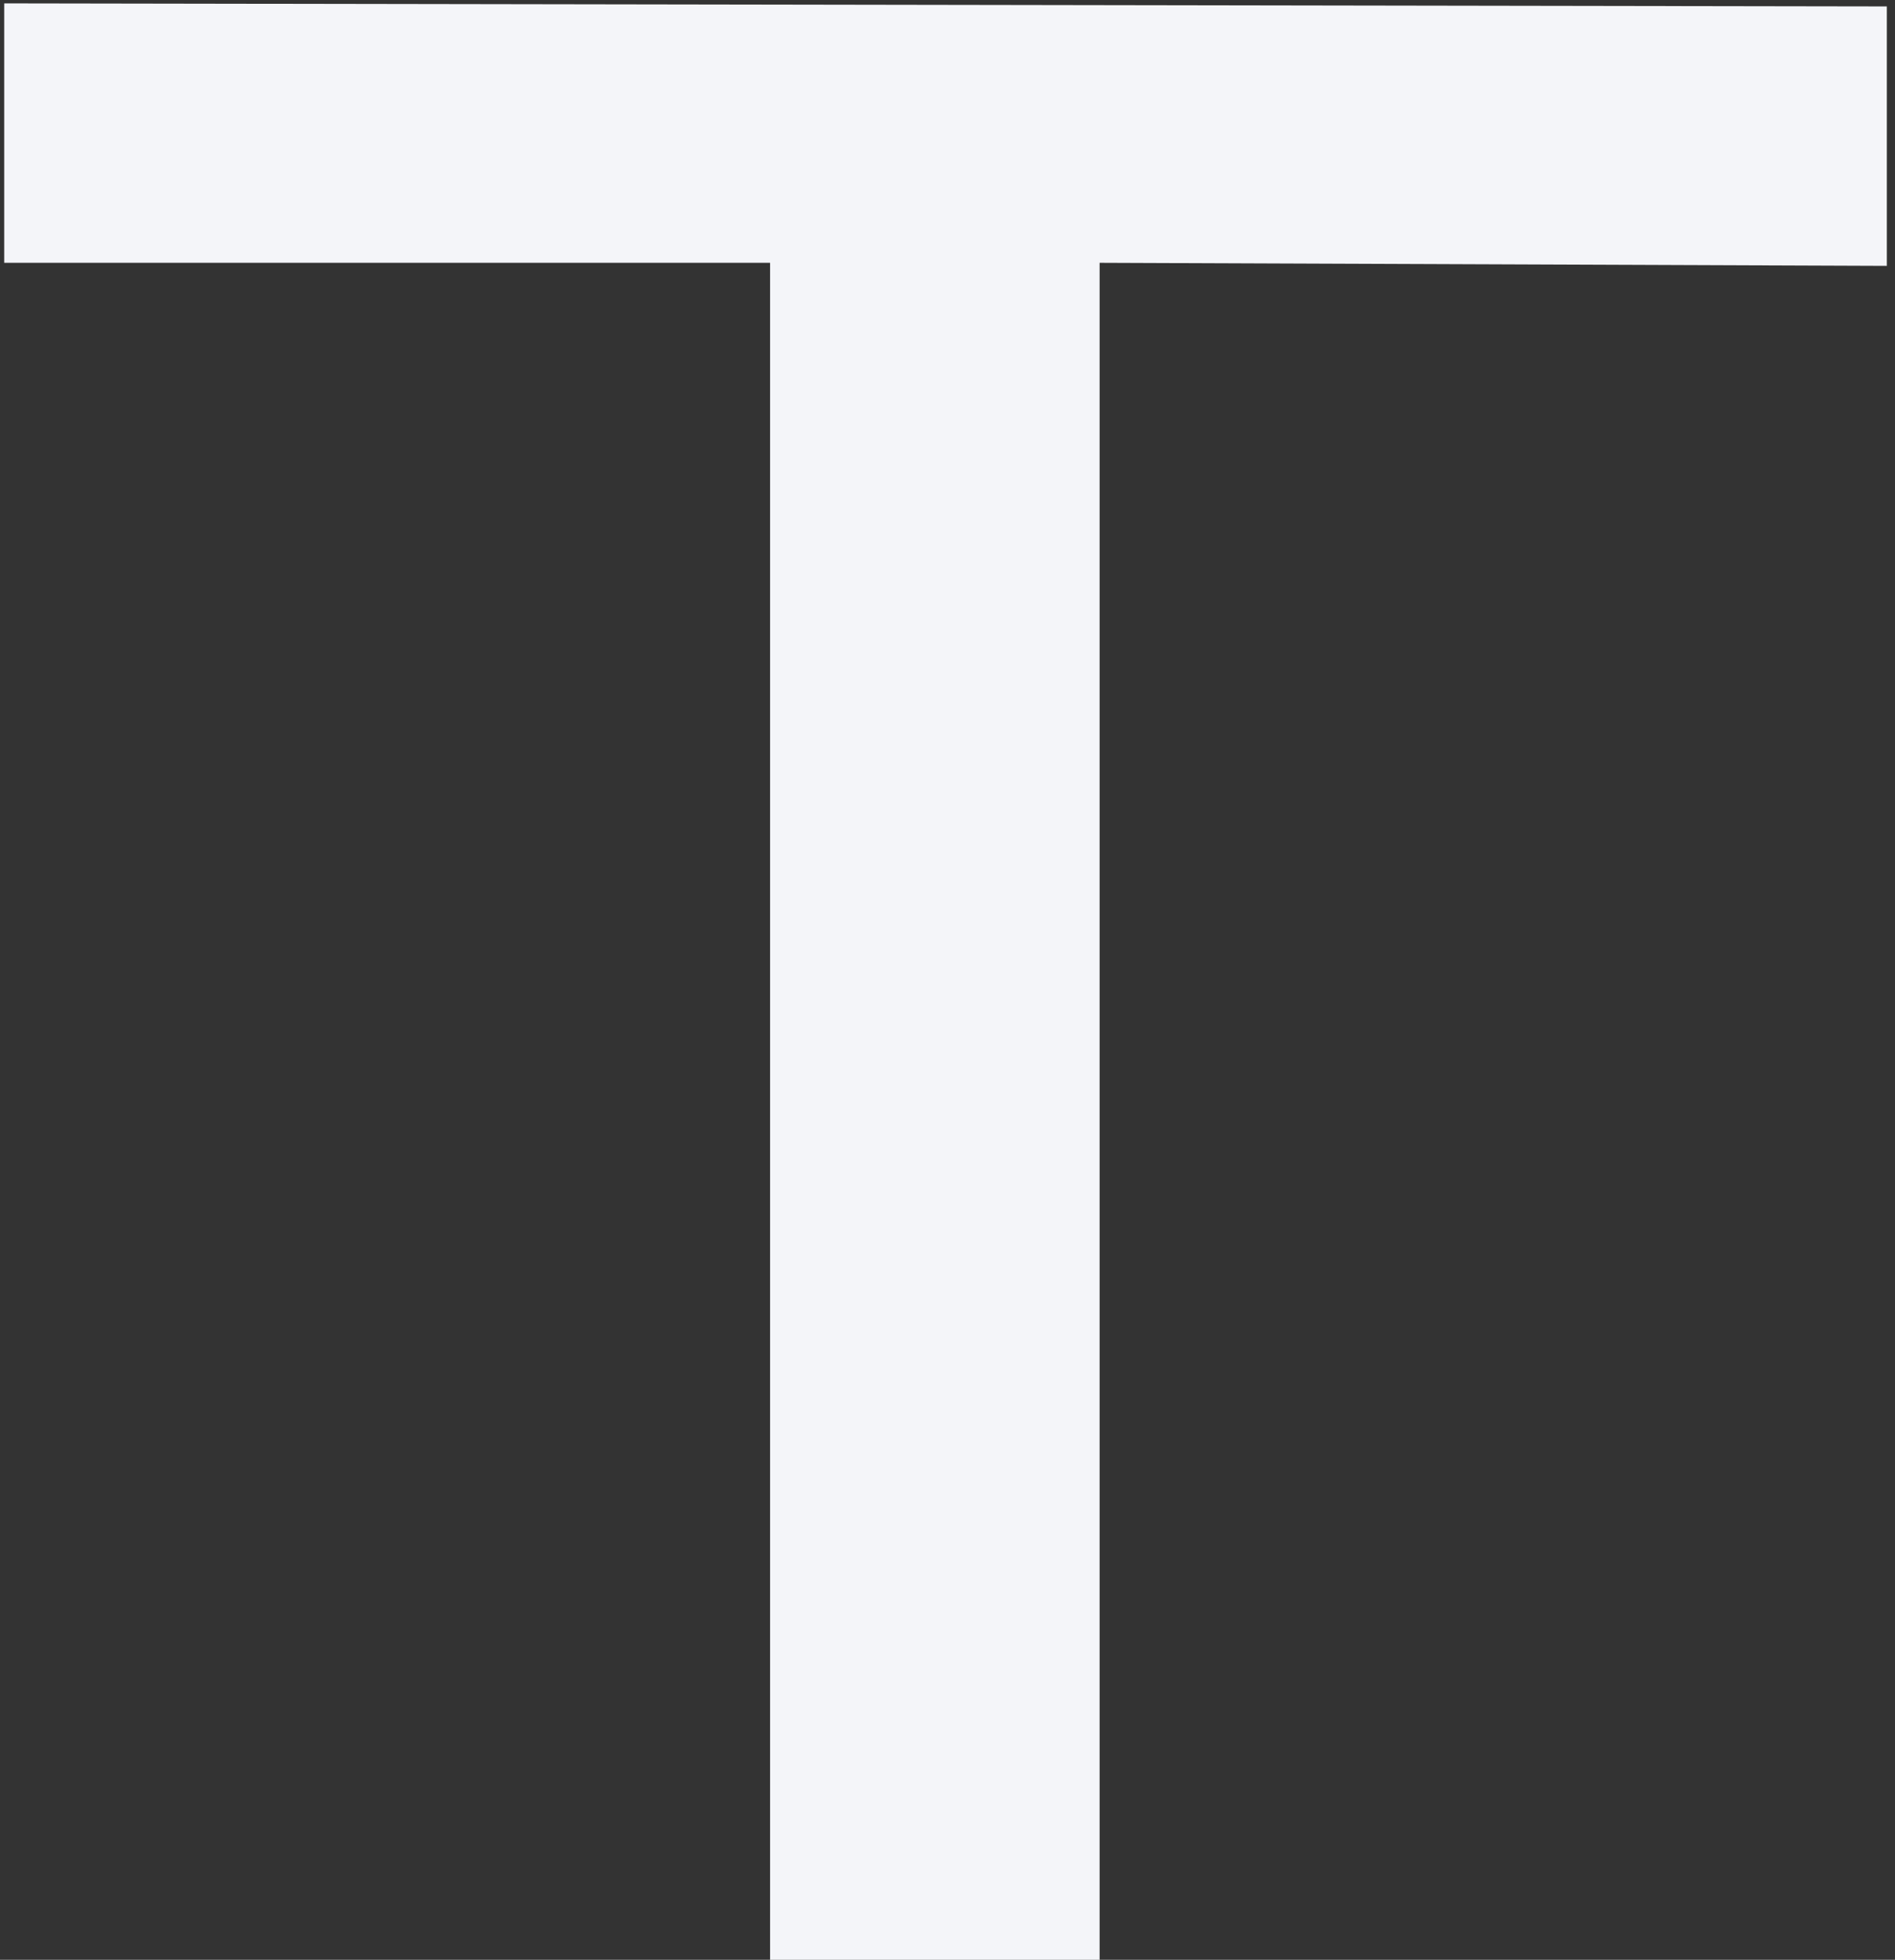 <svg width="177" height="183" viewBox="0 0 177 183" fill="none" xmlns="http://www.w3.org/2000/svg">
<rect x="0" y="0" width="177" height="183" fill="#333333" stroke="none"/>
<path d="M0.393 0.315V24.54H71.928V183H102.708V24.54L176.238 24.825V0.6L0.393 0.315Z" fill="#F4F5F9"/>
</svg>
